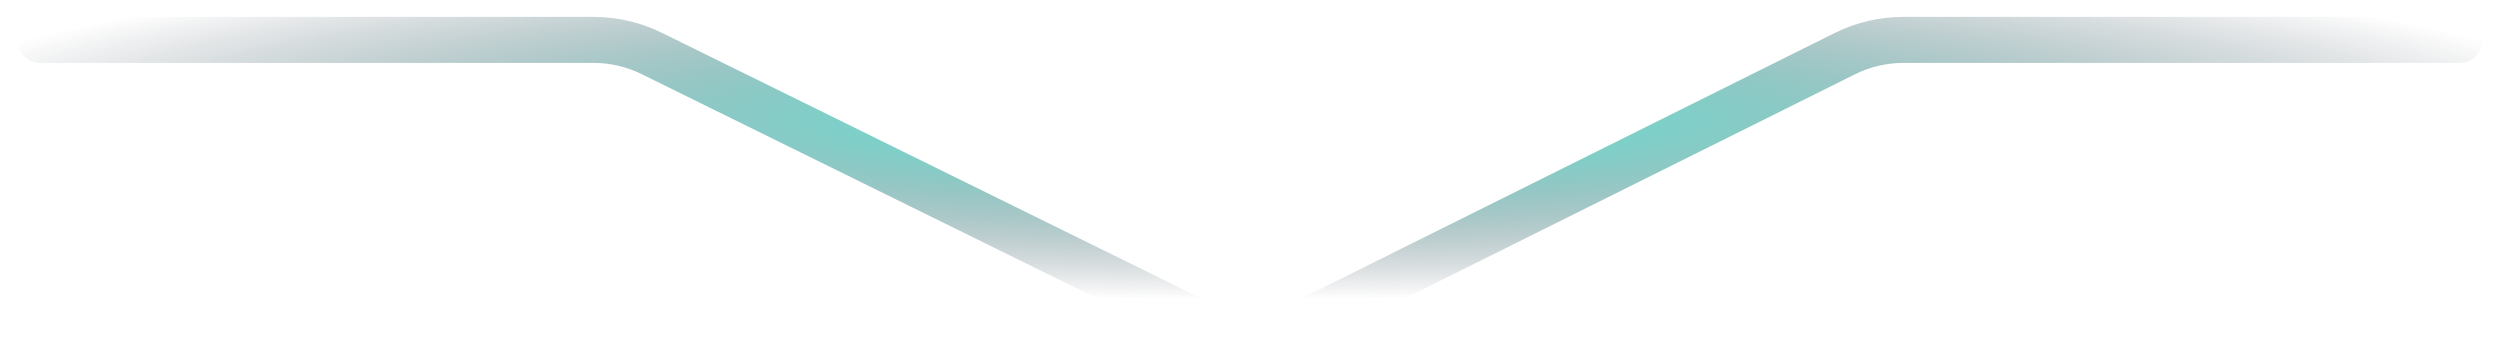 <svg width="124" height="18" viewBox="0 0 124 18" fill="none" xmlns="http://www.w3.org/2000/svg">
<path d="M2 0.837C1.37 0.837 0.859 1.348 0.859 1.979C0.859 2.609 1.37 3.12 2 3.12V0.837ZM122 3.12C122.63 3.12 123.141 2.609 123.141 1.979C123.141 1.348 122.63 0.837 122 0.837V3.12ZM32.321 2.649L31.817 3.673L32.321 2.649ZM31.817 3.673L58.682 16.902L59.69 14.854L32.825 1.625L31.817 3.673ZM65.482 16.888L92.011 3.683L90.994 1.64L64.465 14.844L65.482 16.888ZM94.408 3.12H122V0.837H94.408V3.12ZM2 3.12H16.479V0.837H2V3.12ZM16.479 3.12H29.44V0.837H16.479V3.12ZM92.011 3.683C92.755 3.313 93.576 3.12 94.408 3.12V0.837C93.223 0.837 92.054 1.112 90.994 1.64L92.011 3.683ZM58.682 16.902C60.827 17.958 63.341 17.953 65.482 16.888L64.465 14.844C62.962 15.592 61.196 15.596 59.69 14.854L58.682 16.902ZM32.825 1.625C31.772 1.107 30.614 0.837 29.44 0.837V3.12C30.264 3.12 31.077 3.309 31.817 3.673L32.825 1.625Z" fill="url(#paint0_radial)"/>
<defs>
<radialGradient id="paint0_radial" cx="0" cy="0" r="1" gradientUnits="userSpaceOnUse" gradientTransform="translate(62.166 5.892) rotate(90) scale(8.967 67.72)">
<stop stop-color="#5BFFEA"/>
<stop offset="1" stop-color="#191D2D" stop-opacity="0"/>
</radialGradient>
</defs>
</svg>
